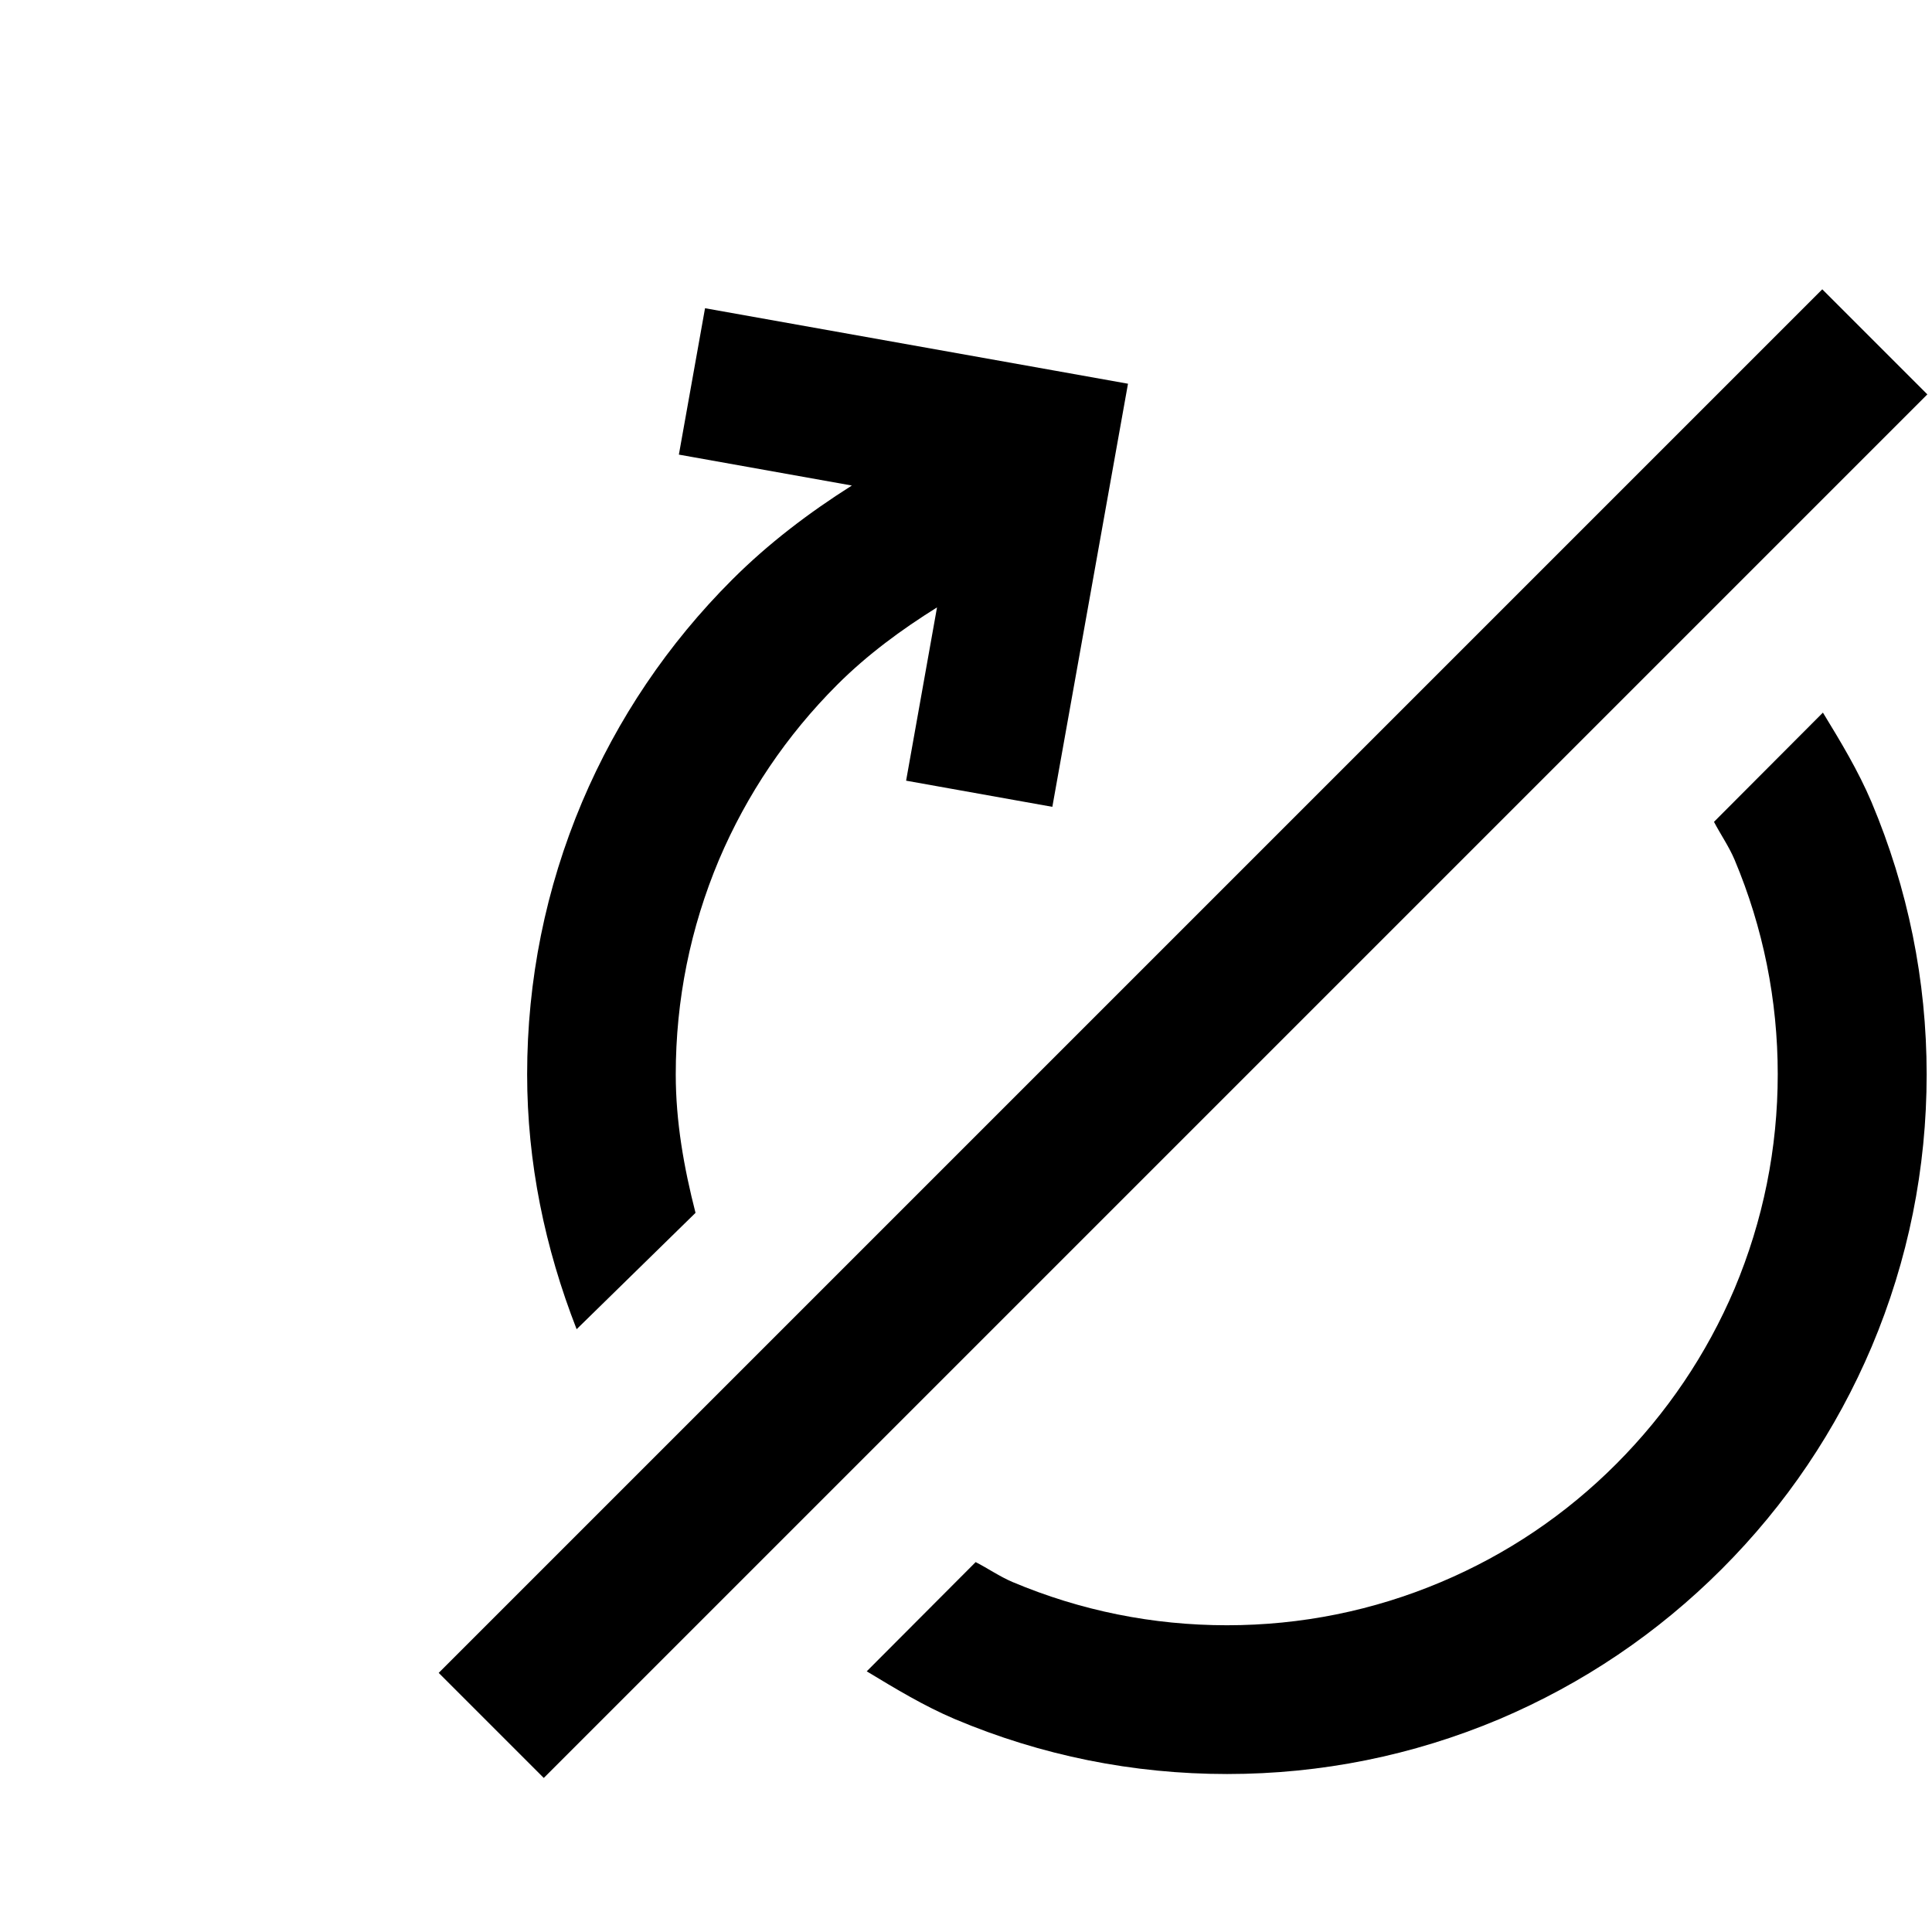 <?xml version="1.0" encoding="UTF-8"?>
<!DOCTYPE svg PUBLIC "-//W3C//DTD SVG 1.1 Tiny//EN" "http://www.w3.org/Graphics/SVG/1.1/DTD/svg11-tiny.dtd">
<svg width="13" height="13" viewBox="0 0 13 13">
<path d="M6.097,5.253l0.984,0.176l0.421-2.355L7.59,2.582L7.098,2.494l-2.354-0.42L4.568,3.059l1.164,0.208 C5.443,3.45,5.17,3.657,4.926,3.901C4.495,4.332,4.155,4.835,3.917,5.396c-0.246,0.583-0.37,1.2-0.37,1.833 c0,0.592,0.119,1.167,0.333,1.715L4.68,8.161C4.602,7.857,4.547,7.548,4.547,7.229c0-0.5,0.098-0.985,0.291-1.444 c0.187-0.44,0.455-0.837,0.795-1.177c0.203-0.203,0.432-0.371,0.672-0.521L6.097,5.253z M12.593,5.397 c-0.09-0.212-0.208-0.407-0.327-0.602l-0.733,0.735c0.045,0.086,0.101,0.166,0.139,0.256c0.192,0.457,0.29,0.943,0.29,1.442 s-0.098,0.985-0.291,1.444c-0.187,0.44-0.455,0.837-0.795,1.178c-0.339,0.34-0.736,0.608-1.179,0.795 c-0.457,0.193-0.942,0.291-1.441,0.291c-0.5,0-0.985-0.098-1.443-0.291c-0.087-0.037-0.164-0.091-0.248-0.134l-0.733,0.735 c0.192,0.116,0.383,0.232,0.592,0.321c0.583,0.246,1.199,0.37,1.833,0.37c0.633,0,1.249-0.124,1.831-0.369 c0.563-0.239,1.066-0.579,1.497-1.01c0.432-0.432,0.771-0.935,1.009-1.496c0.246-0.583,0.37-1.2,0.37-1.833 S12.838,5.979,12.593,5.397z"/>
<rect height="1" transform="matrix(0.707 -0.707 0.707 0.707 -2.586 7.667)" width="13.168" x="1.378" y="6.455"/>
</svg>